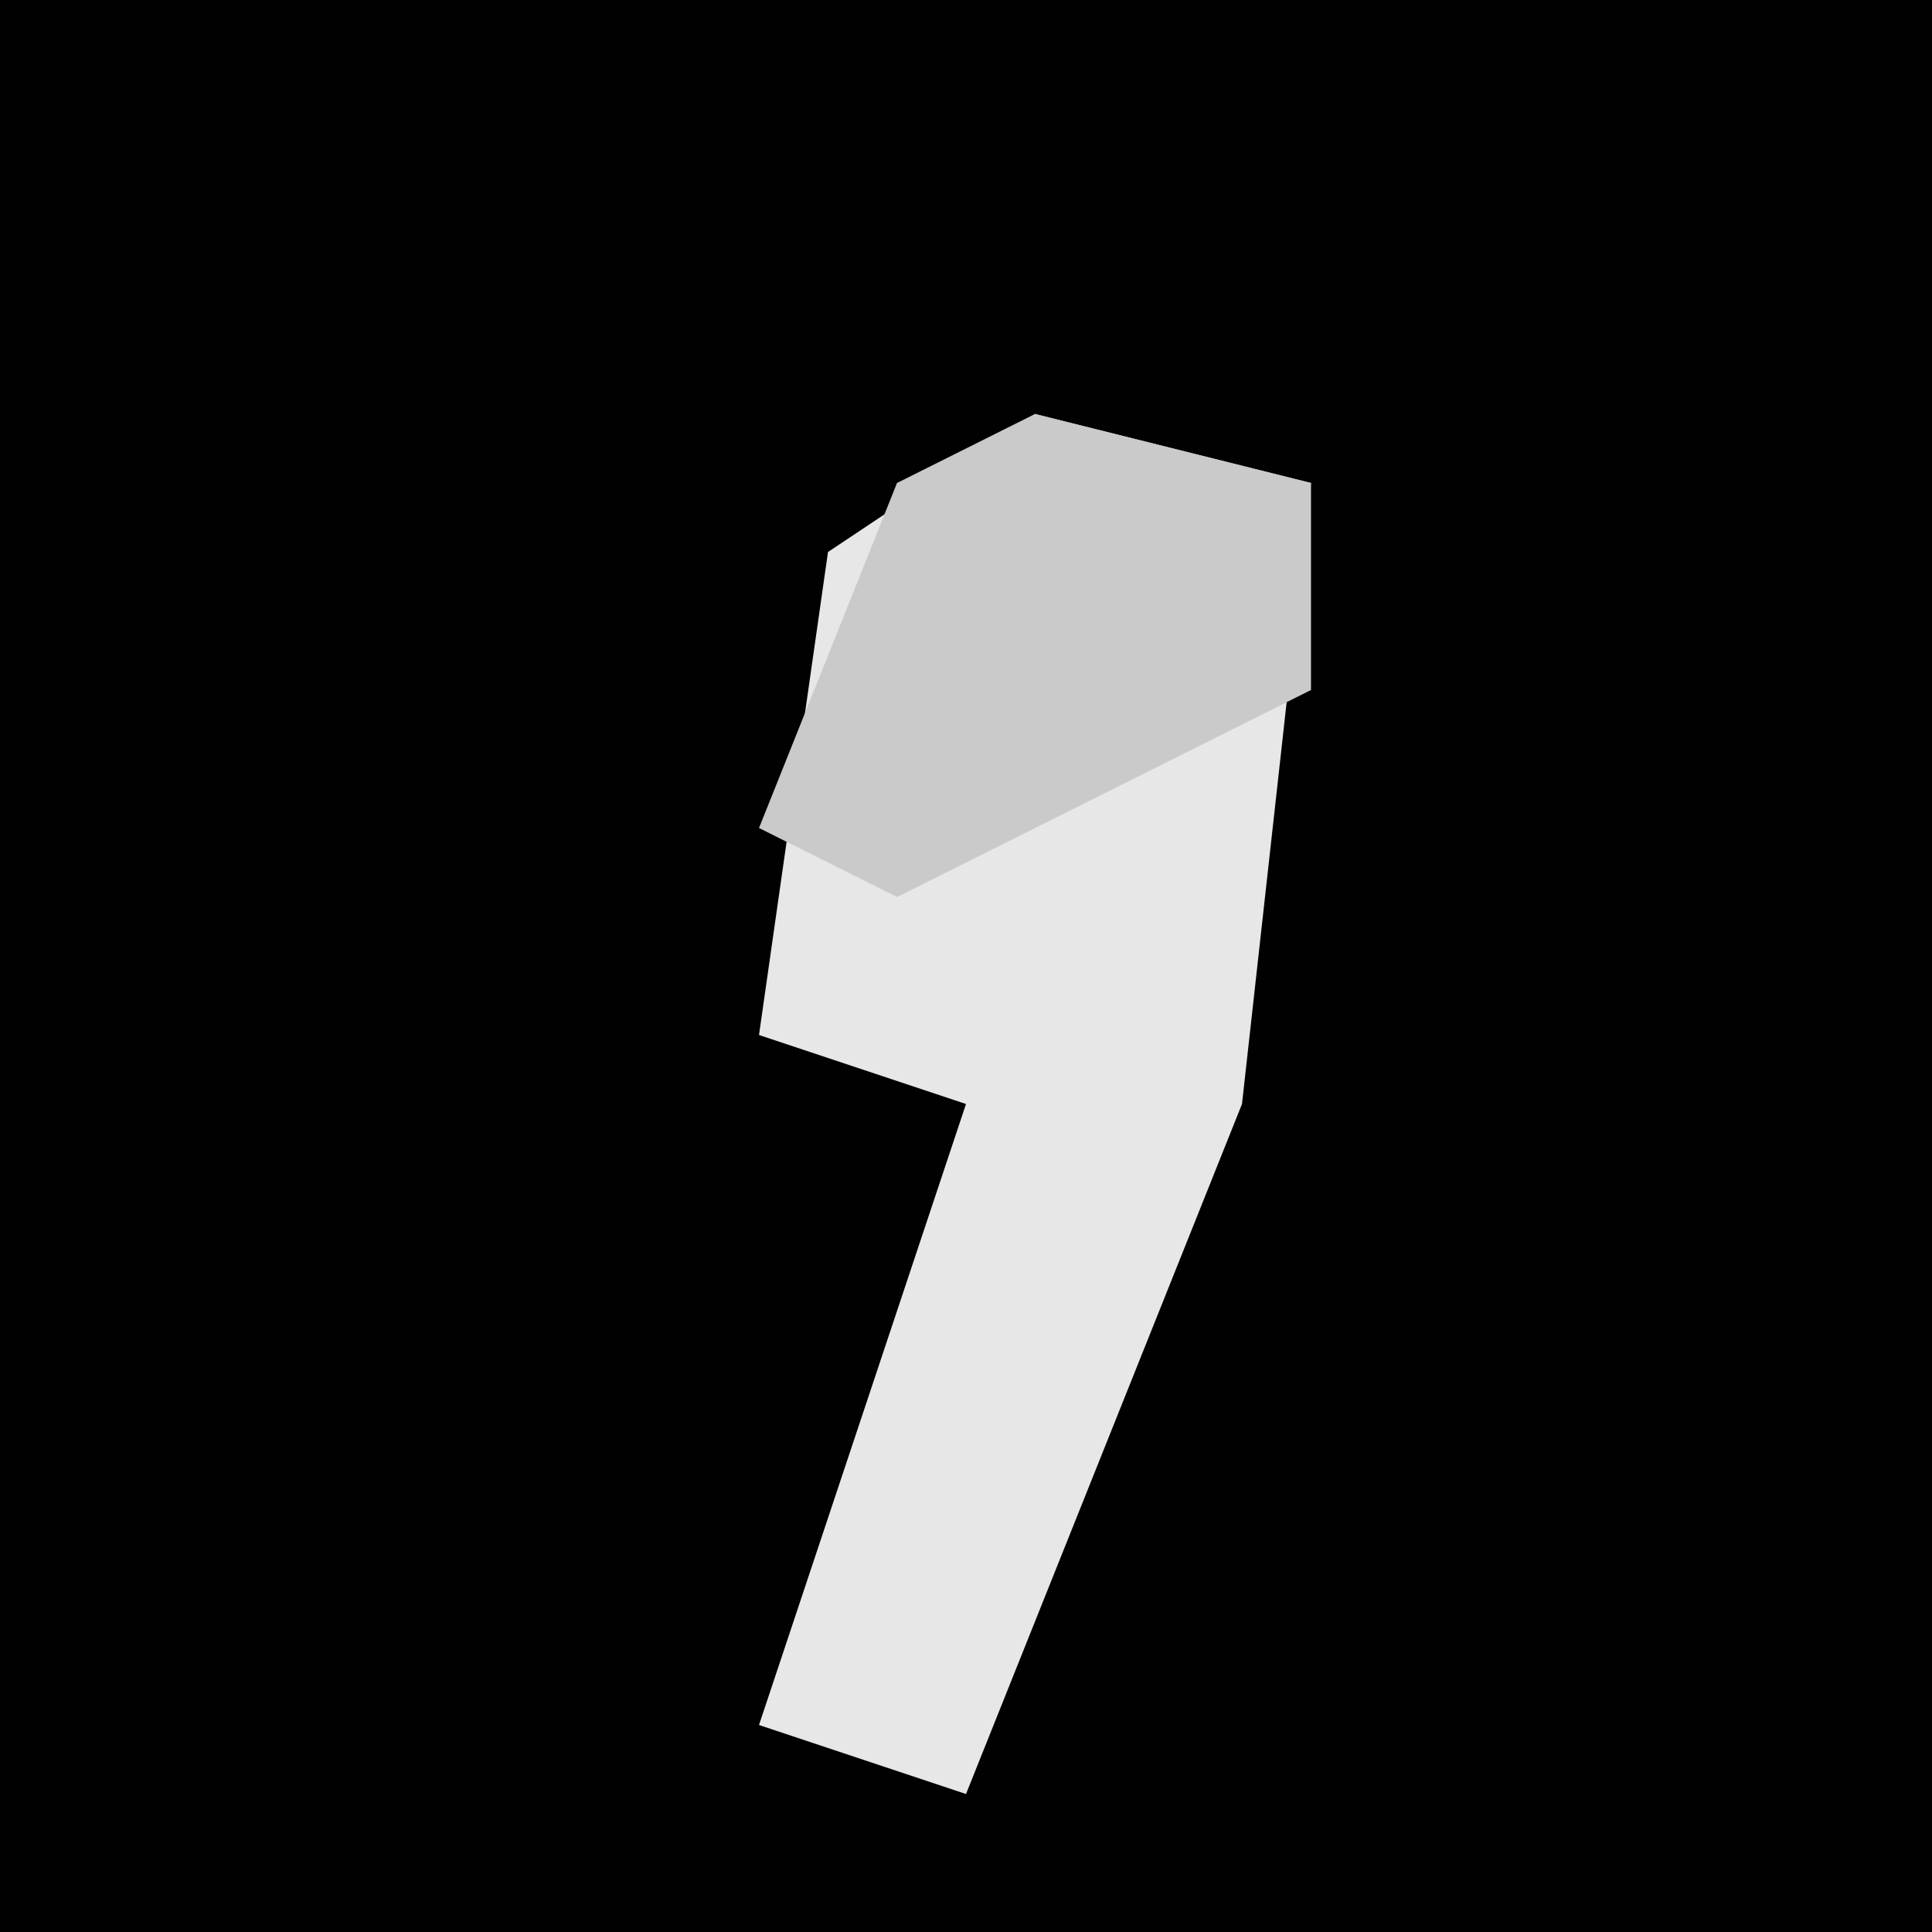 <?xml version="1.0" encoding="UTF-8"?>
<svg version="1.1" xmlns="http://www.w3.org/2000/svg" width="28" height="28">
<path d="M0,0 L28,0 L28,28 L0,28 Z " fill="#010101" transform="translate(0,0)"/>
<path d="M0,0 L4,1 L3,10 L-1,20 L-4,19 L-1,10 L-4,9 L-3,2 Z " fill="#E7E7E7" transform="translate(15,6)"/>
<path d="M0,0 L4,1 L4,4 L-2,7 L-4,6 L-2,1 Z " fill="#CACACA" transform="translate(15,6)"/>
</svg>

